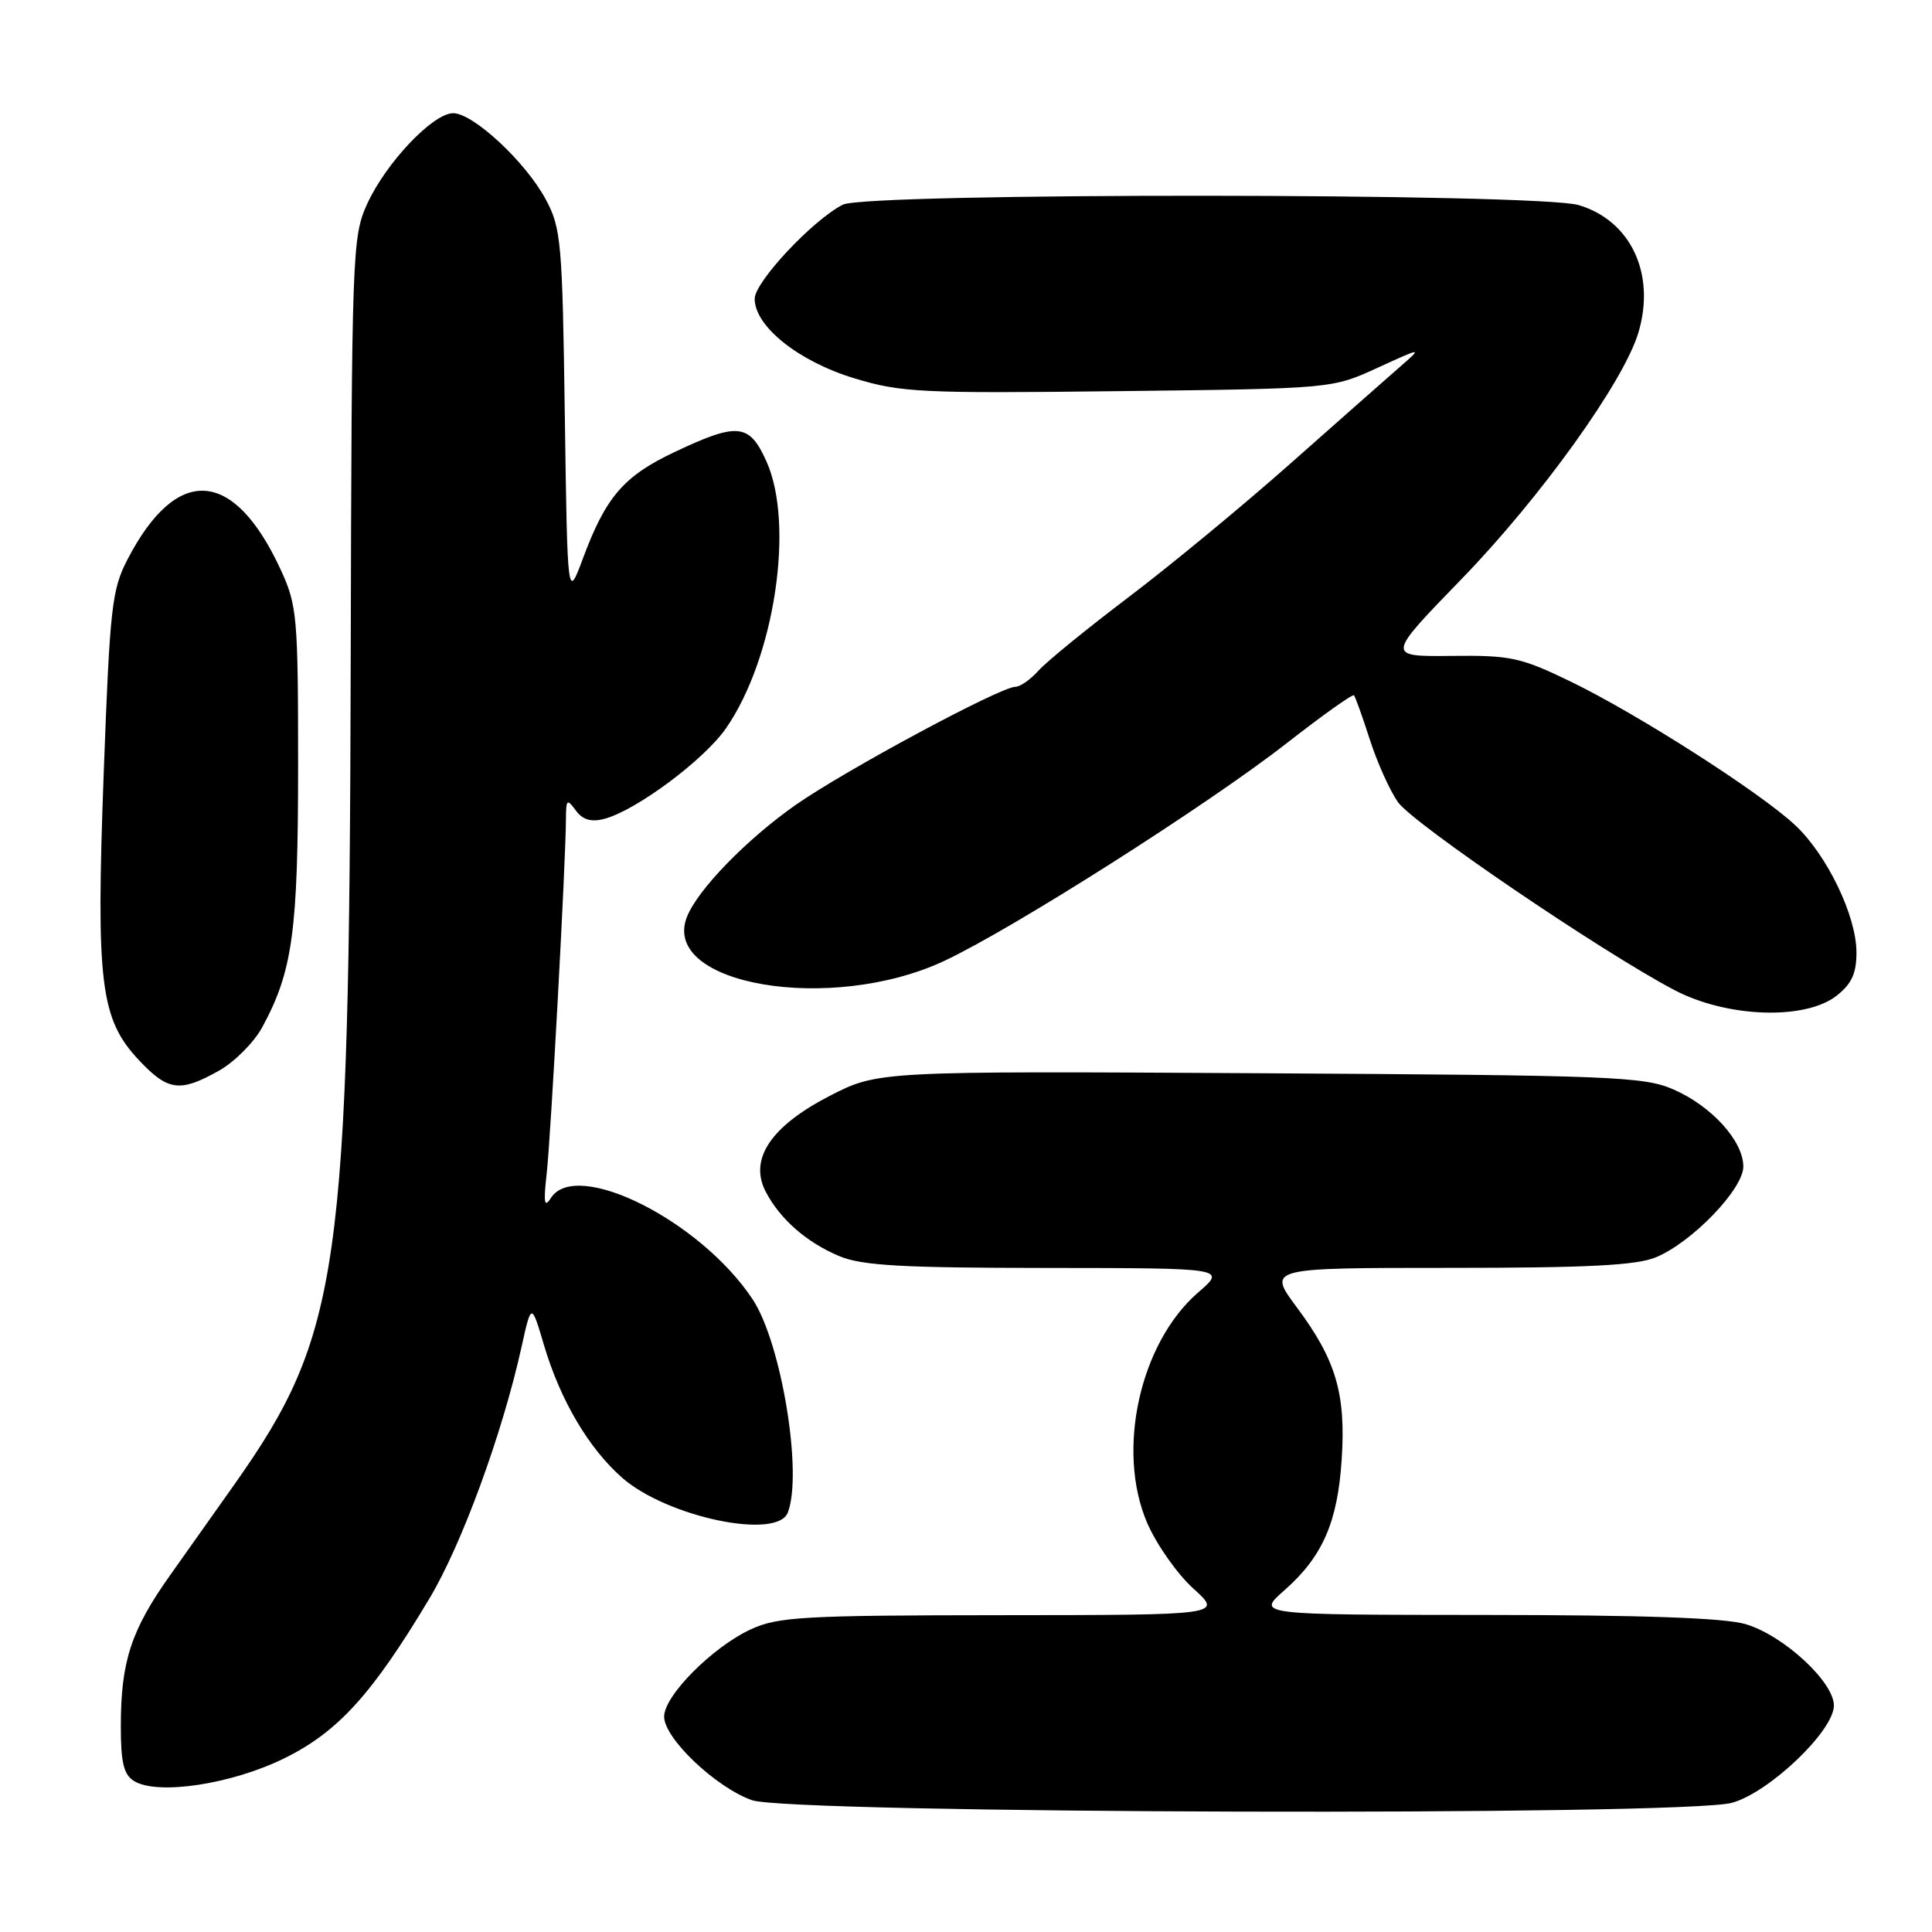 <?xml version="1.0" encoding="UTF-8" standalone="no"?>
<!DOCTYPE svg PUBLIC "-//W3C//DTD SVG 1.1//EN" "http://www.w3.org/Graphics/SVG/1.1/DTD/svg11.dtd" >
<svg xmlns="http://www.w3.org/2000/svg" xmlns:xlink="http://www.w3.org/1999/xlink" version="1.1" viewBox="0 0 256 256">
 <g >
 <path fill="currentColor"
d=" M 229.50 238.88 C 234.44 237.51 243.00 229.34 243.00 225.99 C 243.00 222.86 236.35 216.72 231.32 215.21 C 228.53 214.38 217.76 214.00 196.88 213.99 C 166.50 213.97 166.50 213.97 170.17 210.74 C 175.25 206.27 177.24 201.71 177.78 193.39 C 178.35 184.68 177.03 180.21 171.85 173.25 C 167.94 168.00 167.94 168.00 192.00 168.00 C 210.46 168.00 216.85 167.67 219.44 166.59 C 224.23 164.59 231.00 157.55 231.00 154.58 C 231.00 151.20 226.81 146.57 221.75 144.36 C 217.82 142.64 213.66 142.48 166.92 142.21 C 116.34 141.92 116.34 141.92 109.92 145.22 C 102.13 149.24 99.22 153.60 101.46 157.90 C 103.35 161.54 106.89 164.64 111.23 166.45 C 114.22 167.70 119.54 168.00 138.72 168.01 C 162.50 168.03 162.50 168.03 158.76 171.26 C 151.03 177.95 147.88 192.19 152.00 201.78 C 153.23 204.64 155.99 208.56 158.12 210.49 C 162.01 214.00 162.01 214.00 132.75 214.02 C 106.45 214.04 103.10 214.23 99.50 215.89 C 94.41 218.24 88.00 224.69 88.00 227.46 C 88.00 230.33 94.81 236.81 99.62 238.53 C 104.68 240.33 223.09 240.66 229.50 238.88 Z  M 37.66 232.99 C 44.78 229.49 49.29 224.53 56.89 211.83 C 61.17 204.70 66.55 190.00 69.09 178.55 C 70.41 172.59 70.41 172.59 72.09 178.27 C 74.26 185.57 78.01 191.92 82.45 195.82 C 88.38 201.02 102.99 204.09 104.39 200.42 C 106.39 195.22 103.53 177.91 99.73 172.17 C 92.84 161.75 76.34 153.47 72.99 158.75 C 72.12 160.11 72.00 159.39 72.44 155.50 C 72.99 150.58 74.96 114.32 74.99 108.56 C 75.00 105.91 75.13 105.79 76.29 107.38 C 77.19 108.62 78.31 108.96 80.04 108.51 C 84.23 107.44 93.29 100.70 96.20 96.50 C 102.63 87.22 105.32 69.46 101.55 61.12 C 99.29 56.09 97.75 55.94 89.40 59.89 C 82.64 63.08 80.27 65.84 77.24 74.00 C 75.19 79.50 75.19 79.50 74.84 55.00 C 74.52 32.11 74.36 30.23 72.32 26.43 C 69.67 21.48 62.71 15.00 60.05 15.00 C 57.37 15.00 51.16 21.55 48.66 27.00 C 46.67 31.36 46.60 33.25 46.47 88.00 C 46.28 168.39 45.08 176.82 31.07 196.68 C 28.80 199.88 24.96 205.31 22.53 208.74 C 17.37 216.01 16.01 220.16 16.01 228.70 C 16.00 233.53 16.39 235.14 17.75 235.99 C 20.85 237.91 30.68 236.43 37.66 232.99 Z  M 29.00 141.88 C 31.07 140.72 33.65 138.13 34.74 136.13 C 38.78 128.70 39.50 123.43 39.50 101.50 C 39.50 81.69 39.37 80.22 37.20 75.50 C 30.99 62.04 23.44 61.52 16.90 74.12 C 14.81 78.14 14.56 80.46 13.74 102.50 C 12.71 130.38 13.29 135.04 18.44 140.51 C 22.27 144.57 23.85 144.77 29.00 141.88 Z  M 243.37 131.93 C 245.36 130.36 246.00 128.97 245.99 126.18 C 245.98 121.35 242.10 113.30 237.87 109.34 C 233.25 105.01 217.05 94.65 208.20 90.35 C 201.49 87.10 200.20 86.82 192.30 86.91 C 183.69 87.00 183.69 87.00 193.64 76.75 C 204.14 65.93 215.14 50.60 217.09 44.09 C 219.42 36.33 216.11 29.25 209.20 27.18 C 203.81 25.56 114.83 25.51 111.68 27.12 C 107.67 29.17 100.00 37.36 100.00 39.59 C 100.00 43.25 105.81 47.88 113.18 50.12 C 119.39 52.01 122.02 52.14 148.20 51.83 C 176.50 51.50 176.50 51.50 182.50 48.75 C 188.50 46.00 188.50 46.00 185.50 48.61 C 183.85 50.05 177.32 55.81 171.00 61.41 C 164.68 67.01 155.00 75.00 149.50 79.16 C 144.00 83.33 138.64 87.69 137.60 88.87 C 136.55 90.04 135.18 91.00 134.56 91.00 C 132.58 91.00 112.06 102.03 105.45 106.64 C 98.94 111.20 92.43 117.90 91.02 121.50 C 87.50 130.50 110.08 134.36 125.11 127.33 C 134.18 123.08 159.97 106.69 170.44 98.52 C 175.20 94.80 179.24 91.93 179.41 92.13 C 179.59 92.33 180.53 94.97 181.51 98.00 C 182.48 101.03 184.16 104.75 185.23 106.28 C 187.22 109.12 212.15 126.07 221.85 131.18 C 228.82 134.85 239.19 135.21 243.37 131.93 Z "/>
</g>
</svg>